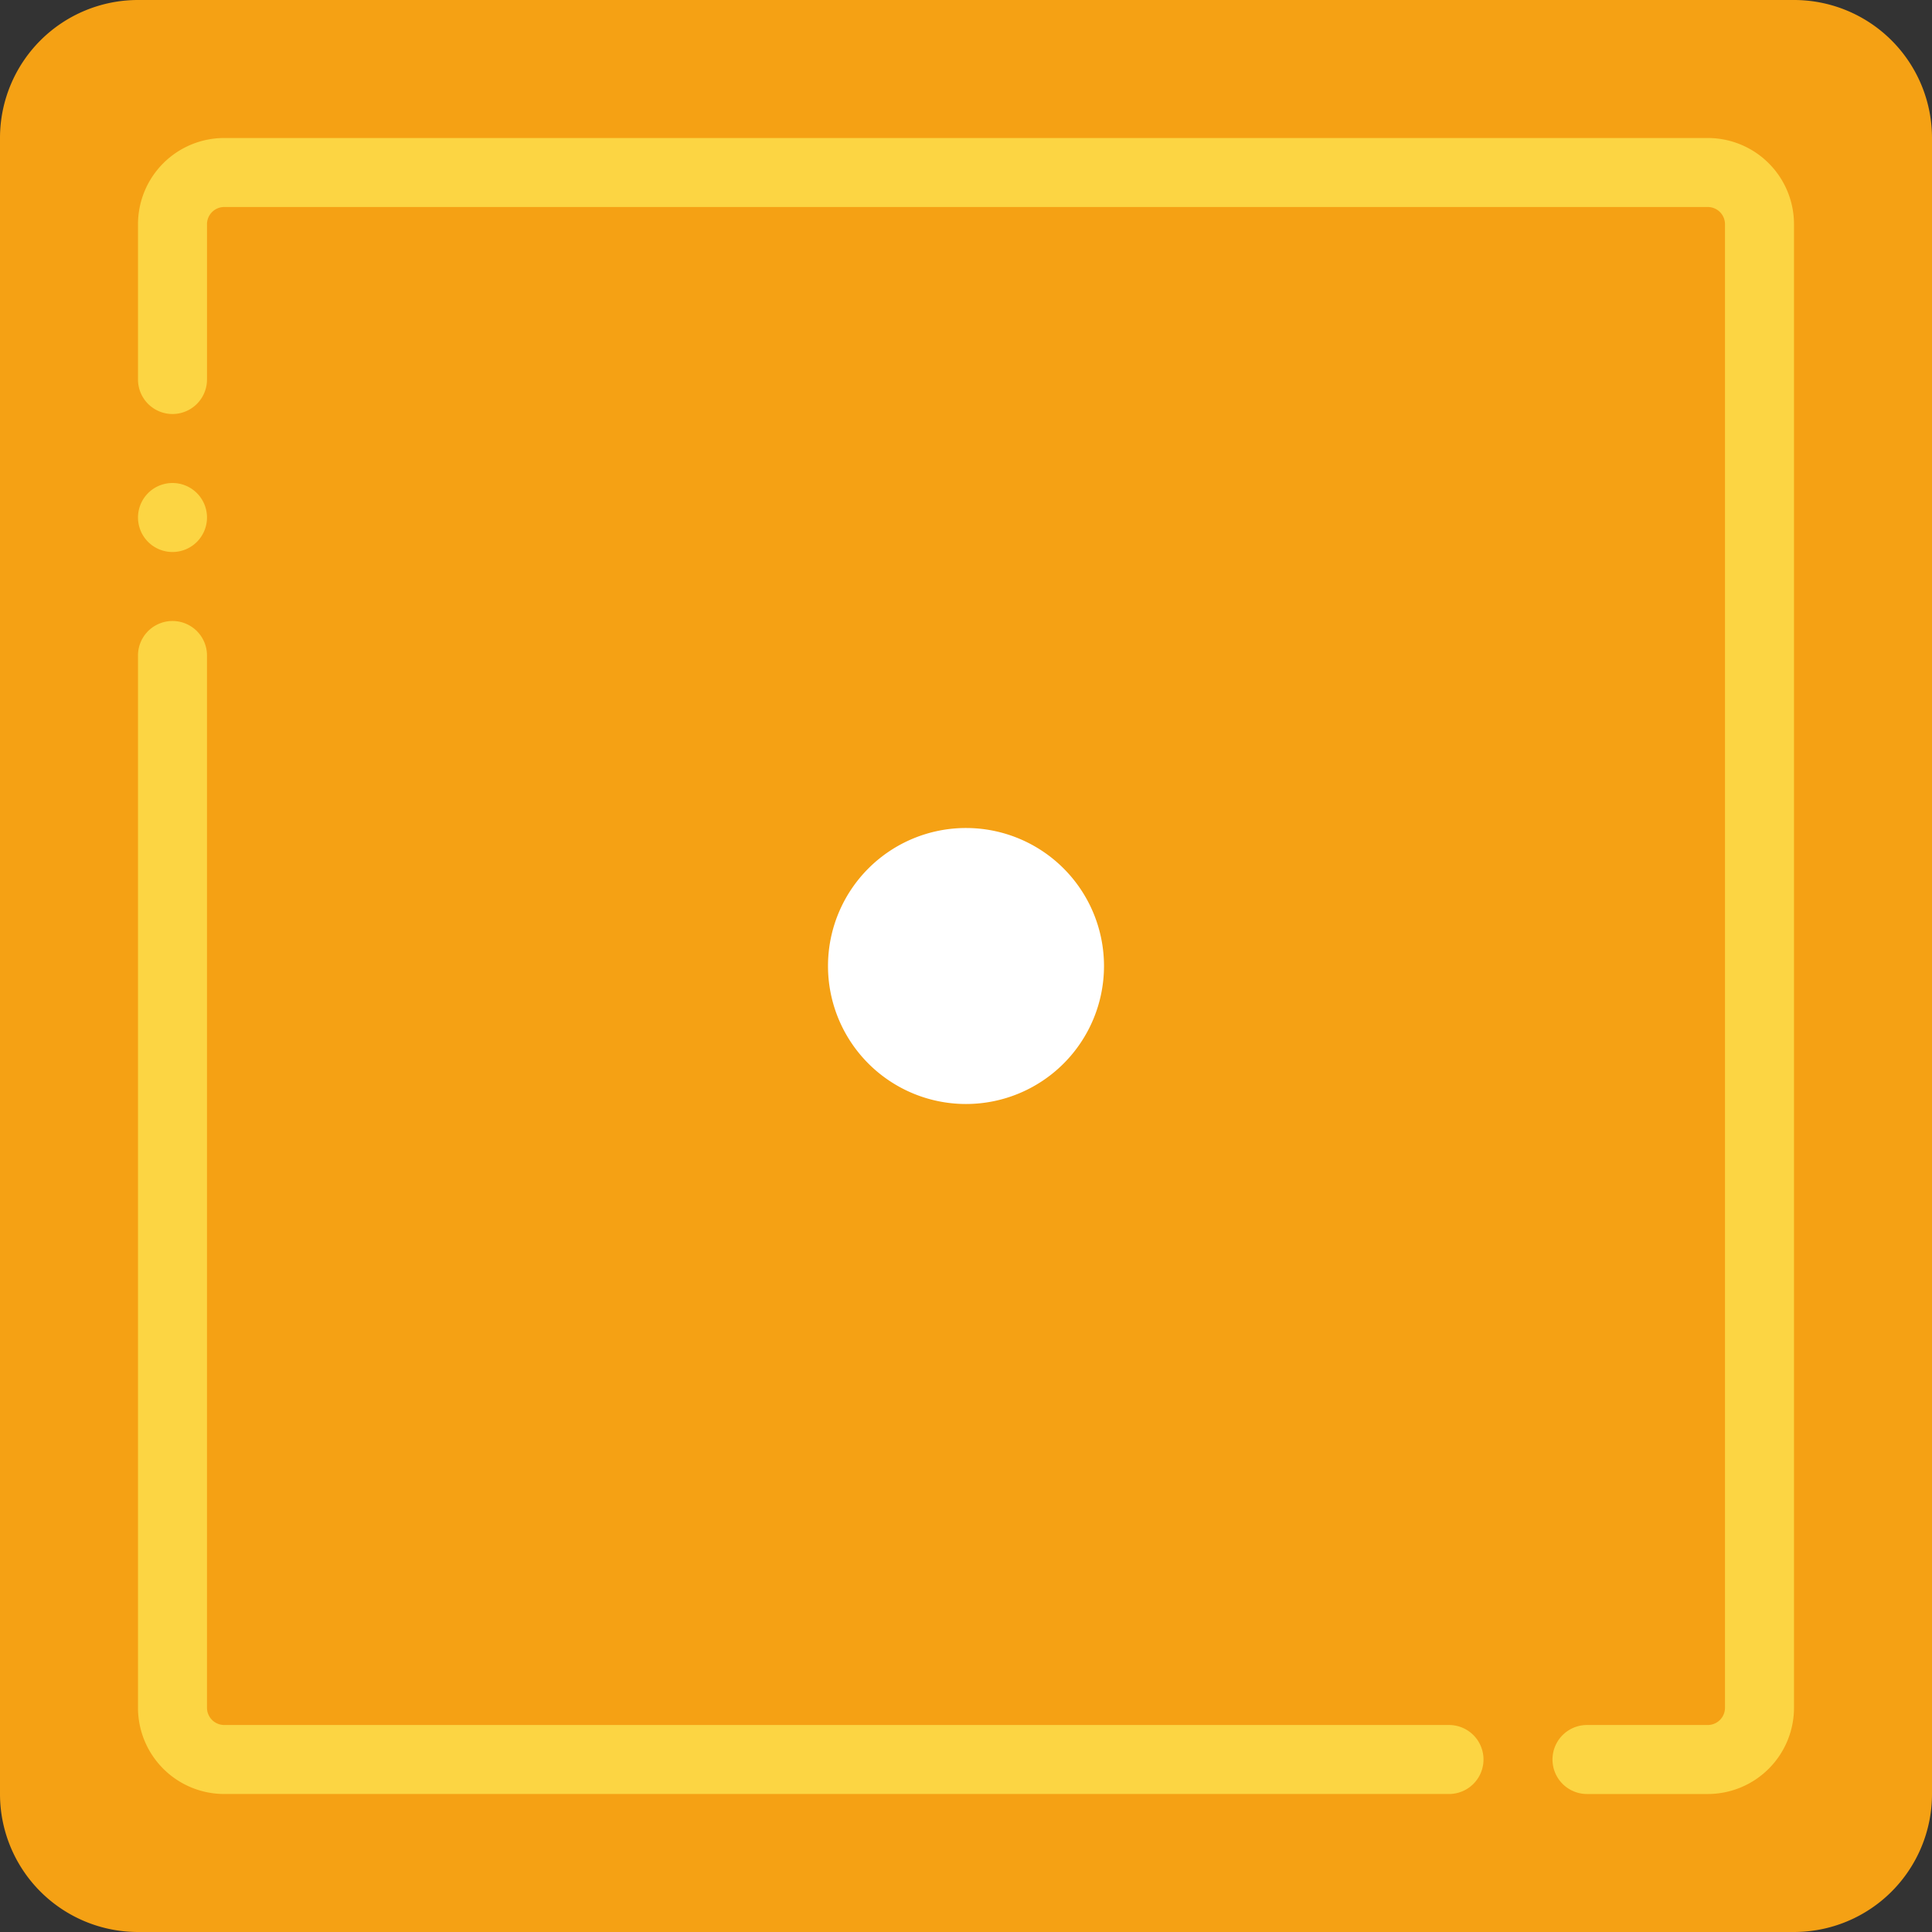 <svg xmlns="http://www.w3.org/2000/svg" viewBox="0 0 512 512">
  <rect x="0" y="0" width="512" height="512" fill="#333333" stroke="none"/>
  <defs>
    <style>
      .cls-1 {
        fill: #f5a114;
      }

      .cls-2 {
        fill: #fcd543;
      }

      .cls-3 {
        fill: #fff;
      }
    </style>
  </defs>
  <g id="_06" data-name="06" transform="translate(885 -888)">
    <path id="Path_41" data-name="Path 41" class="cls-1" d="M475.429,512H36.571A36.573,36.573,0,0,1,0,475.429V36.571A36.573,36.573,0,0,1,36.571,0H475.428A36.573,36.573,0,0,1,512,36.571V475.428A36.573,36.573,0,0,1,475.429,512" transform="translate(-885 888)"/>
    <g id="Group_11" data-name="Group 11" transform="translate(-885 888)">
      <path id="Path_42" data-name="Path 42" class="cls-2" d="M59.427,457.143a4.576,4.576,0,0,1-4.571-4.571V173.714a9.143,9.143,0,1,0-18.286,0V452.571a22.862,22.862,0,0,0,22.857,22.857H384a9.143,9.143,0,0,0,0-18.286H59.427Z"/>
      <path id="Path_43" data-name="Path 43" class="cls-2" d="M54.857,59.43a4.57,4.57,0,0,1,4.571-4.571H452.571a4.57,4.57,0,0,1,4.571,4.571V452.573a4.576,4.576,0,0,1-4.571,4.571h-32a9.143,9.143,0,0,0,0,18.286h32a22.862,22.862,0,0,0,22.857-22.857V59.43a22.856,22.856,0,0,0-22.857-22.857H59.429A22.856,22.856,0,0,0,36.572,59.43v41.143a9.143,9.143,0,1,0,18.286,0V59.43Z"/>
      <path id="Path_44" data-name="Path 44" class="cls-2" d="M54.857,137.143a9.143,9.143,0,1,0-9.143,9.143,9.146,9.146,0,0,0,9.143-9.143"/>
    </g>
    <path id="Path_45" data-name="Path 45" class="cls-3" d="M292.571,256A36.571,36.571,0,1,0,256,292.571,36.572,36.572,0,0,0,292.571,256" transform="translate(-885 888)"/>
  </g>
</svg>
